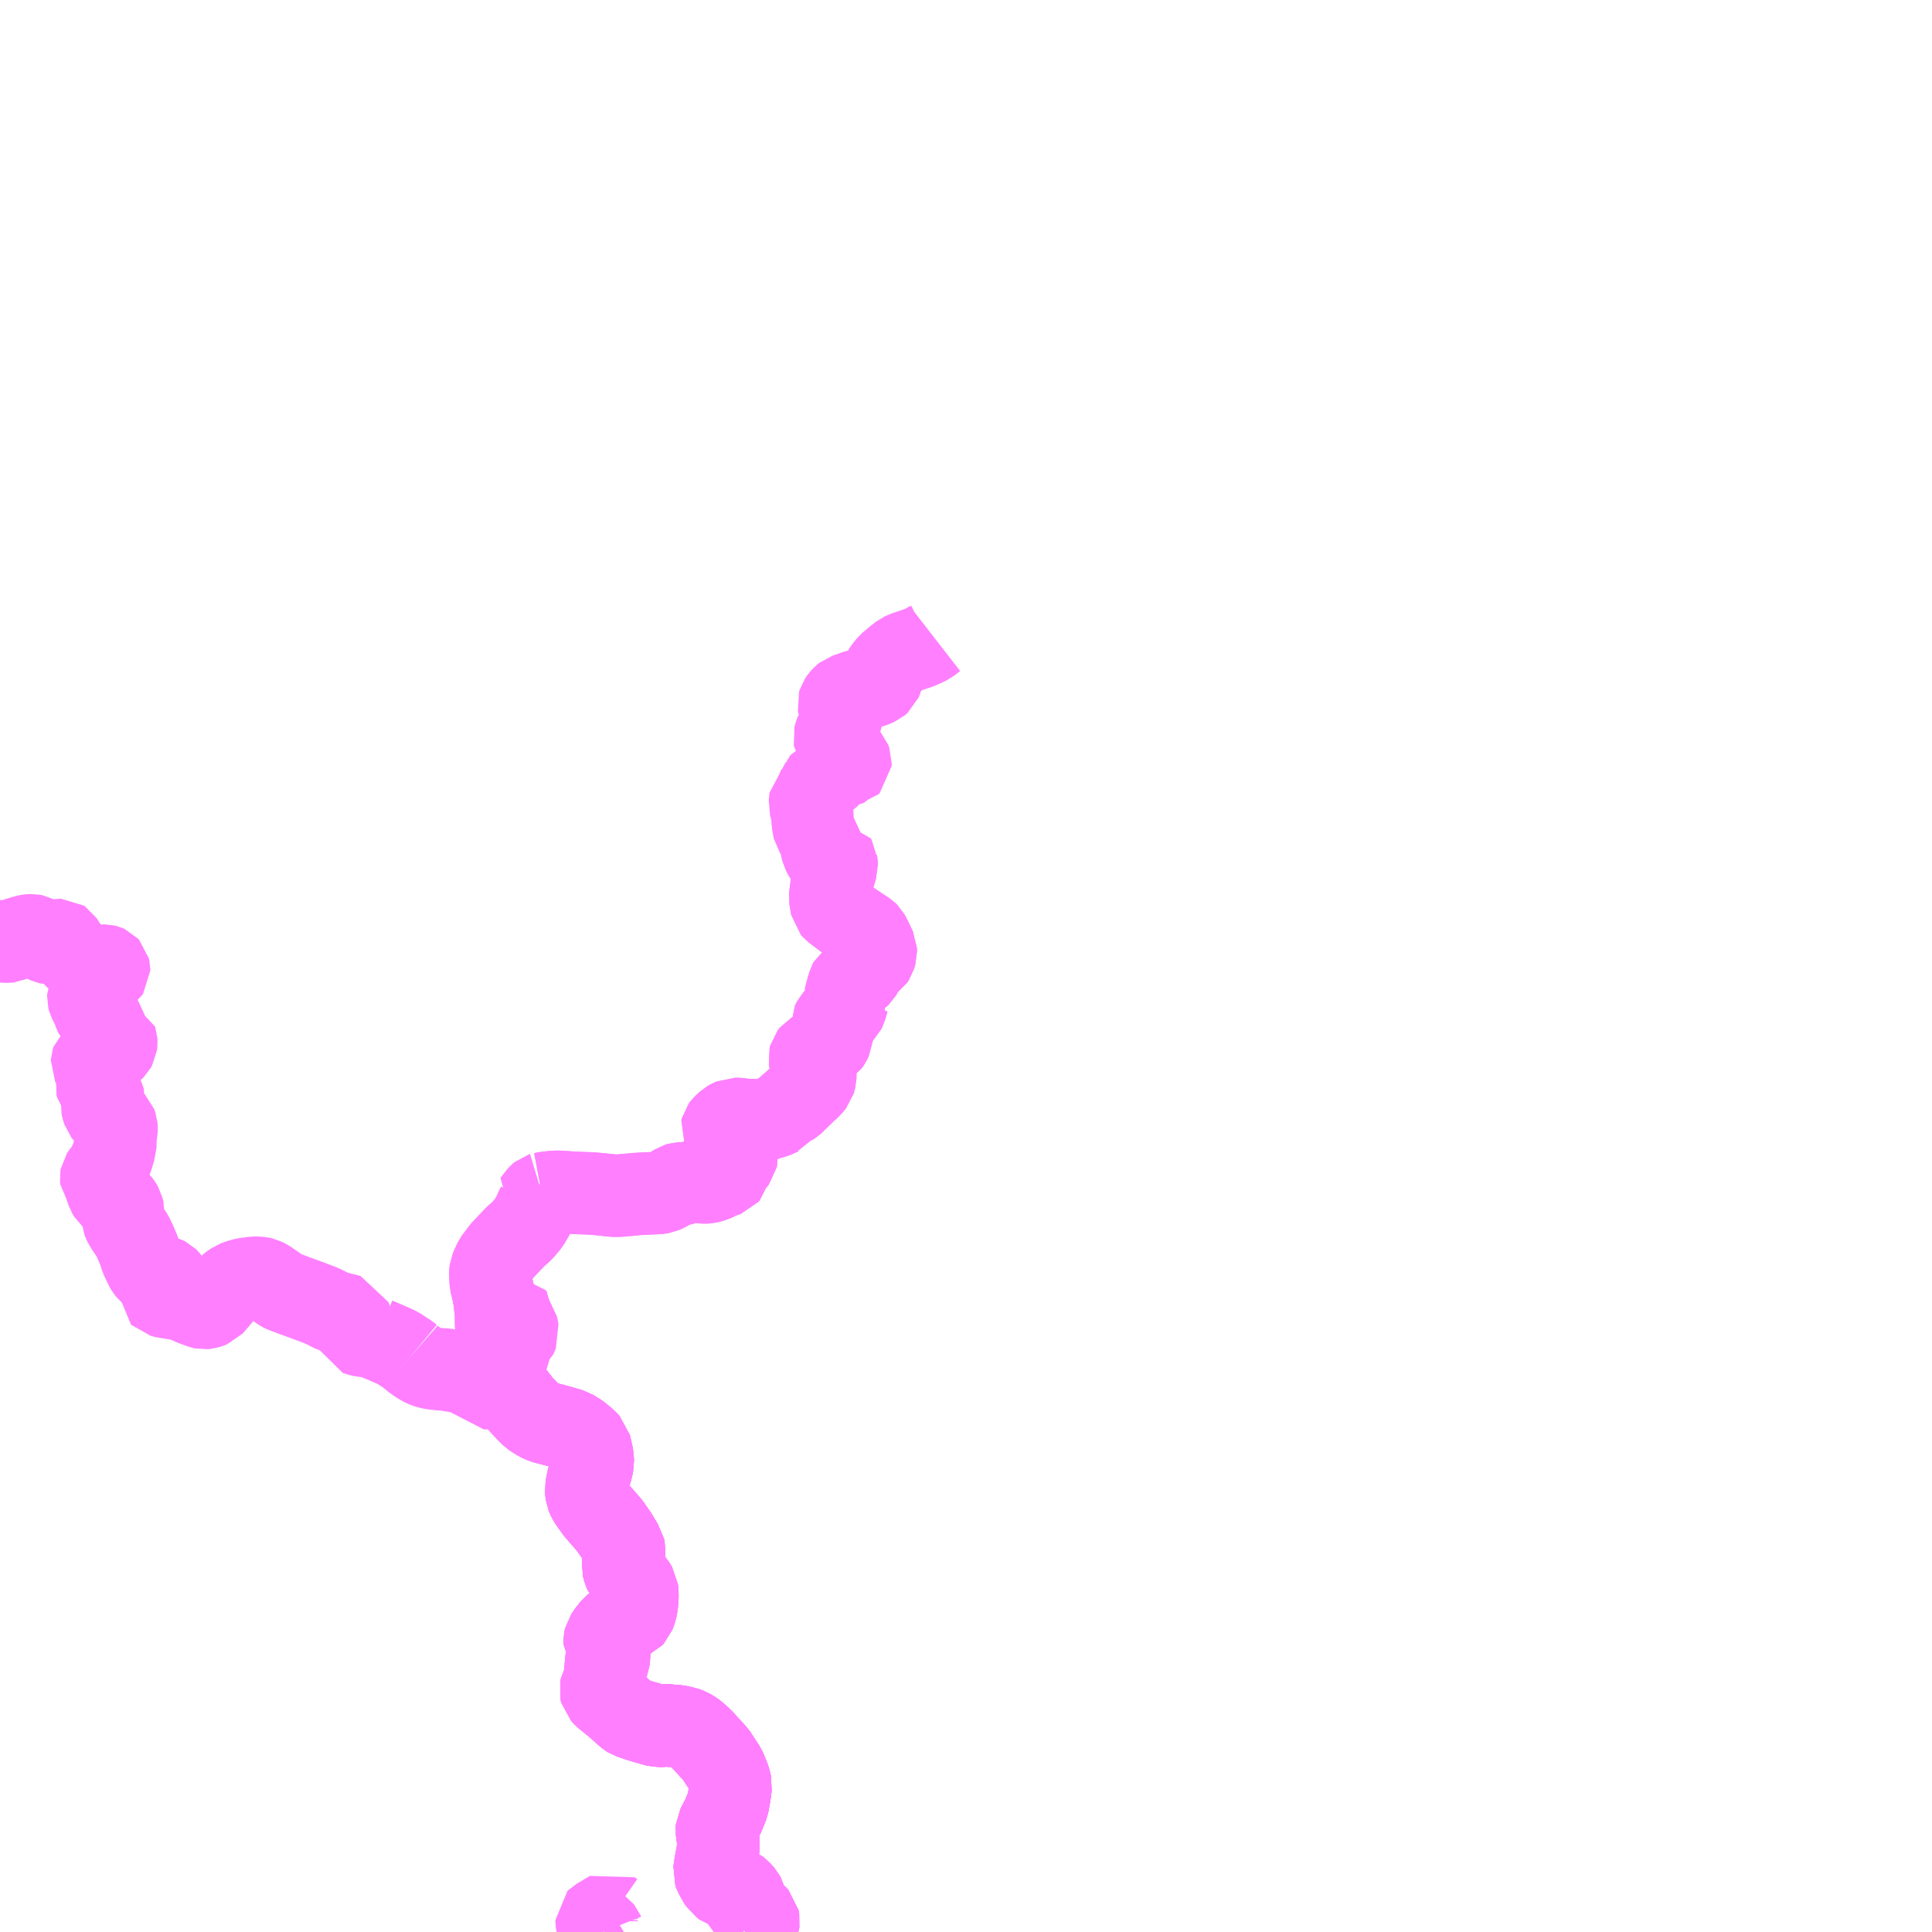 <?xml version="1.0" encoding="UTF-8"?>
<svg  xmlns="http://www.w3.org/2000/svg" xmlns:xlink="http://www.w3.org/1999/xlink" xmlns:go="http://purl.org/svgmap/profile" property="N07_001,N07_002,N07_003,N07_004,N07_005,N07_006,N07_007" viewBox="13078.125 -3251.953 17.578 17.578" go:dataArea="13078.125 -3251.953125 17.578125 17.578125" >
<globalCoordinateSystem srsName="http://purl.org/crs/84" transform="matrix(100.0,0.0,0.0,-100.0,0.0,0.0)" />
<defs>
 <g id="p0" >
  <circle cx="0.0" cy="0.0" r="3" stroke="green" stroke-width="0.75" vector-effect="non-scaling-stroke" />
 </g>
</defs>
<g fill="none" fill-rule="evenodd" stroke="#FF00FF" stroke-width="0.75" opacity="0.5" vector-effect="non-scaling-stroke" stroke-linejoin="bevel" >
<path content="1,九州産交バス（株）,五木線_02_nu,2.0,0.0,0.0," xlink:title="1" d="M13083.611,-3234.375L13083.609,-3234.38L13083.599,-3234.392L13083.58,-3234.406L13083.563,-3234.426L13083.557,-3234.444L13083.553,-3234.473L13083.553,-3234.483L13083.56,-3234.49L13083.594,-3234.509L13083.686,-3234.565L13083.709,-3234.549"/>
<path content="1,九州産交バス（株）,人吉五木線_01_nu,3.0,0.0,0.0," xlink:title="1" d="M13084.911,-3234.375L13084.924,-3234.392L13084.982,-3234.418L13085.01,-3234.432L13085.023,-3234.451L13085.027,-3234.476L13085.022,-3234.503L13084.999,-3234.528L13084.933,-3234.577L13084.911,-3234.596L13084.902,-3234.618L13084.898,-3234.645L13084.902,-3234.675L13084.897,-3234.694L13084.888,-3234.711L13084.852,-3234.751L13084.833,-3234.765L13084.809,-3234.773L13084.785,-3234.778L13084.738,-3234.784L13084.71,-3234.793L13084.683,-3234.812L13084.667,-3234.838L13084.641,-3234.884L13084.63,-3234.904L13084.624,-3234.921L13084.631,-3234.972L13084.639,-3235.017L13084.66,-3235.132L13084.662,-3235.191L13084.658,-3235.226L13084.652,-3235.259L13084.647,-3235.3L13084.649,-3235.323L13084.699,-3235.418L13084.746,-3235.531L13084.762,-3235.619L13084.774,-3235.708L13084.761,-3235.765L13084.722,-3235.861L13084.636,-3235.992L13084.515,-3236.124L13084.455,-3236.18L13084.42,-3236.203L13084.393,-3236.22L13084.364,-3236.23L13084.298,-3236.246L13084.236,-3236.251L13084.207,-3236.254L13084.184,-3236.255L13084.17,-3236.255L13084.157,-3236.254L13084.136,-3236.25L13084.114,-3236.249L13083.954,-3236.295L13083.857,-3236.328L13083.838,-3236.34L13083.797,-3236.375L13083.739,-3236.428L13083.628,-3236.518L13083.596,-3236.552L13083.59,-3236.576L13083.597,-3236.611L13083.623,-3236.654L13083.631,-3236.681L13083.619,-3236.717L13083.612,-3236.746L13083.623,-3236.77L13083.651,-3236.817L13083.661,-3236.844L13083.667,-3236.889L13083.666,-3236.926L13083.657,-3236.955L13083.626,-3236.999L13083.626,-3237.027L13083.632,-3237.053L13083.655,-3237.086L13083.673,-3237.116L13083.732,-3237.175L13083.815,-3237.214L13083.877,-3237.242L13083.891,-3237.257L13083.911,-3237.312L13083.919,-3237.357L13083.925,-3237.449L13083.92,-3237.5L13083.896,-3237.538L13083.847,-3237.598L13083.815,-3237.637L13083.803,-3237.665L13083.793,-3237.704L13083.797,-3237.753L13083.804,-3237.853L13083.799,-3237.878L13083.783,-3237.901L13083.737,-3237.979L13083.671,-3238.074L13083.554,-3238.208L13083.483,-3238.307L13083.463,-3238.354L13083.457,-3238.405L13083.466,-3238.45L13083.478,-3238.507L13083.502,-3238.571L13083.519,-3238.642L13083.515,-3238.704L13083.49,-3238.812L13083.458,-3238.845L13083.397,-3238.897L13083.325,-3238.942L13083.238,-3238.968L13083.151,-3238.992L13083.072,-3239.012L13083.025,-3239.034L13082.961,-3239.075L13082.871,-3239.169L13082.743,-3239.332L13082.696,-3239.402L13082.692,-3239.419L13082.68,-3239.508L13082.673,-3239.568L13082.672,-3239.644L13082.674,-3239.667L13082.674,-3239.679L13082.673,-3239.688L13082.668,-3239.707L13082.659,-3239.727L13082.653,-3239.776L13082.649,-3239.806L13082.641,-3239.878L13082.639,-3239.902L13082.638,-3239.963L13082.64,-3239.977L13082.637,-3240.016L13082.622,-3240.142L13082.612,-3240.194L13082.604,-3240.227L13082.59,-3240.282L13082.586,-3240.372L13082.589,-3240.399L13082.605,-3240.436L13082.627,-3240.485L13082.696,-3240.577L13082.816,-3240.703L13082.877,-3240.757L13082.936,-3240.827L13082.979,-3240.901L13083.003,-3240.955L13083.02,-3240.989L13082.975,-3241.005L13083.028,-3241.073L13083.038,-3241.084L13083.045,-3241.09L13083.055,-3241.093"/>
<path content="1,九州産交バス（株）,人吉五木線_01_nu,3.0,0.0,0.0," xlink:title="1" d="M13083.055,-3241.093L13083.057,-3241.084"/>
<path content="1,九州産交バス（株）,人吉五木線_01_nu,3.0,0.0,0.0," xlink:title="1" d="M13083.055,-3241.093L13083.097,-3241.101L13083.147,-3241.107L13083.199,-3241.11L13083.249,-3241.107L13083.375,-3241.099L13083.498,-3241.095L13083.57,-3241.089L13083.628,-3241.083L13083.667,-3241.079L13083.713,-3241.074L13083.767,-3241.075L13083.833,-3241.082L13083.863,-3241.083L13083.896,-3241.088L13083.984,-3241.093L13084.116,-3241.099L13084.148,-3241.104L13084.186,-3241.121L13084.266,-3241.166L13084.288,-3241.18L13084.305,-3241.185L13084.328,-3241.186L13084.354,-3241.185L13084.381,-3241.187L13084.408,-3241.199L13084.425,-3241.206L13084.45,-3241.206L13084.471,-3241.202L13084.517,-3241.196L13084.541,-3241.195L13084.561,-3241.196L13084.578,-3241.2L13084.613,-3241.21L13084.65,-3241.226L13084.675,-3241.234L13084.691,-3241.247L13084.714,-3241.253L13084.74,-3241.262L13084.752,-3241.276L13084.757,-3241.297L13084.759,-3241.321L13084.766,-3241.338L13084.775,-3241.354L13084.788,-3241.37L13084.813,-3241.392L13084.824,-3241.406L13084.827,-3241.421L13084.821,-3241.496L13084.818,-3241.544L13084.813,-3241.557L13084.805,-3241.571L13084.783,-3241.588L13084.73,-3241.626L13084.71,-3241.646L13084.697,-3241.664L13084.69,-3241.677L13084.693,-3241.69L13084.702,-3241.702L13084.748,-3241.746L13084.764,-3241.755L13084.802,-3241.773L13084.85,-3241.771L13084.928,-3241.761L13084.997,-3241.763L13085.017,-3241.766L13085.037,-3241.761L13085.052,-3241.756L13085.068,-3241.758L13085.085,-3241.762L13085.105,-3241.772L13085.125,-3241.779L13085.17,-3241.79L13085.212,-3241.81L13085.25,-3241.825L13085.264,-3241.829L13085.285,-3241.867L13085.308,-3241.893L13085.337,-3241.912L13085.433,-3242.005L13085.455,-3242.028L13085.496,-3242.063L13085.531,-3242.106L13085.542,-3242.145L13085.543,-3242.186L13085.533,-3242.214L13085.495,-3242.302L13085.491,-3242.327L13085.496,-3242.347L13085.515,-3242.371L13085.558,-3242.395L13085.627,-3242.429L13085.661,-3242.452L13085.672,-3242.468L13085.692,-3242.508L13085.697,-3242.582L13085.694,-3242.638L13085.712,-3242.674L13085.732,-3242.695L13085.774,-3242.716L13085.799,-3242.738L13085.821,-3242.79L13085.839,-3242.853L13085.846,-3242.867L13085.836,-3242.88L13085.821,-3242.909L13085.823,-3242.926L13085.832,-3242.947L13085.851,-3243.008L13085.86,-3243.025L13085.877,-3243.037L13085.935,-3243.068L13085.953,-3243.085L13085.965,-3243.106L13085.981,-3243.147L13085.998,-3243.171L13086.024,-3243.191L13086.066,-3243.22L13086.08,-3243.241L13086.093,-3243.285L13086.092,-3243.318L13086.079,-3243.345L13086.044,-3243.418L13086.026,-3243.452L13086.007,-3243.471L13085.967,-3243.496L13085.808,-3243.603L13085.708,-3243.679L13085.693,-3243.696L13085.688,-3243.723L13085.677,-3243.789L13085.692,-3243.907L13085.709,-3243.978L13085.731,-3244.05L13085.738,-3244.071L13085.737,-3244.09L13085.734,-3244.106L13085.733,-3244.122L13085.727,-3244.132L13085.652,-3244.133L13085.631,-3244.161L13085.607,-3244.209L13085.596,-3244.253L13085.591,-3244.307L13085.589,-3244.332L13085.568,-3244.353L13085.548,-3244.378L13085.533,-3244.4L13085.524,-3244.441L13085.518,-3244.494L13085.514,-3244.562L13085.503,-3244.596L13085.492,-3244.634L13085.499,-3244.7L13085.5,-3244.716L13085.531,-3244.74L13085.563,-3244.772L13085.573,-3244.793L13085.579,-3244.813L13085.591,-3244.825L13085.631,-3244.846L13085.654,-3244.877L13085.687,-3244.931L13085.702,-3244.942L13085.712,-3244.942L13085.729,-3244.945L13085.753,-3244.943L13085.776,-3244.961L13085.801,-3244.981L13085.816,-3244.99L13085.834,-3244.989L13085.854,-3244.992L13085.863,-3245.001L13085.864,-3245.022L13085.855,-3245.046L13085.831,-3245.072L13085.819,-3245.094L13085.81,-3245.125L13085.804,-3245.148L13085.785,-3245.165L13085.74,-3245.201L13085.719,-3245.227L13085.716,-3245.243L13085.724,-3245.273L13085.735,-3245.303L13085.749,-3245.316L13085.758,-3245.337L13085.783,-3245.434L13085.786,-3245.455L13085.778,-3245.481L13085.757,-3245.533L13085.754,-3245.55L13085.76,-3245.57L13085.776,-3245.593L13085.796,-3245.615L13085.817,-3245.632L13085.871,-3245.649L13085.908,-3245.664L13085.95,-3245.674L13086.064,-3245.708L13086.113,-3245.729L13086.136,-3245.749L13086.147,-3245.776L13086.153,-3245.806L13086.159,-3245.838L13086.176,-3245.863L13086.21,-3245.906L13086.281,-3245.966L13086.328,-3246.003L13086.37,-3246.021L13086.485,-3246.059L13086.573,-3246.099L13086.631,-3246.144"/>
<path content="1,九州産交バス（株）,人吉五木線_02_nu,1.0,1.0,1.0," xlink:title="1" d="M13084.911,-3234.375L13084.924,-3234.392L13084.982,-3234.418L13085.01,-3234.432L13085.023,-3234.451L13085.027,-3234.476L13085.022,-3234.503L13084.999,-3234.528L13084.933,-3234.577L13084.911,-3234.596L13084.902,-3234.618L13084.898,-3234.645L13084.902,-3234.675L13084.897,-3234.694L13084.888,-3234.711L13084.852,-3234.751L13084.833,-3234.765L13084.809,-3234.773L13084.785,-3234.778L13084.738,-3234.784L13084.71,-3234.793L13084.683,-3234.812L13084.667,-3234.838L13084.641,-3234.884L13084.63,-3234.904L13084.624,-3234.921L13084.631,-3234.972L13084.639,-3235.017L13084.66,-3235.132L13084.662,-3235.191L13084.658,-3235.226L13084.652,-3235.259L13084.647,-3235.3L13084.649,-3235.323L13084.699,-3235.418L13084.746,-3235.531L13084.762,-3235.619L13084.774,-3235.708L13084.761,-3235.765L13084.722,-3235.861L13084.636,-3235.992L13084.515,-3236.124L13084.455,-3236.18L13084.42,-3236.203L13084.393,-3236.22L13084.364,-3236.23L13084.298,-3236.246L13084.236,-3236.251L13084.207,-3236.254L13084.184,-3236.255L13084.17,-3236.255L13084.157,-3236.254L13084.136,-3236.25L13084.114,-3236.249L13083.954,-3236.295L13083.857,-3236.328L13083.838,-3236.34L13083.797,-3236.375L13083.739,-3236.428L13083.628,-3236.518L13083.596,-3236.552L13083.59,-3236.576L13083.597,-3236.611L13083.623,-3236.654L13083.631,-3236.681L13083.619,-3236.717L13083.612,-3236.746L13083.623,-3236.77L13083.651,-3236.817L13083.661,-3236.844L13083.667,-3236.889L13083.666,-3236.926L13083.657,-3236.955L13083.626,-3236.999L13083.626,-3237.027L13083.632,-3237.053L13083.655,-3237.086L13083.673,-3237.116L13083.732,-3237.175L13083.815,-3237.214L13083.877,-3237.242L13083.891,-3237.257L13083.911,-3237.312L13083.919,-3237.357L13083.925,-3237.449L13083.92,-3237.5L13083.896,-3237.538L13083.847,-3237.598L13083.815,-3237.637L13083.803,-3237.665L13083.793,-3237.704L13083.797,-3237.753L13083.804,-3237.853L13083.799,-3237.878L13083.783,-3237.901L13083.737,-3237.979L13083.671,-3238.074L13083.554,-3238.208L13083.483,-3238.307L13083.463,-3238.354L13083.457,-3238.405L13083.466,-3238.45L13083.478,-3238.507L13083.502,-3238.571L13083.519,-3238.642L13083.515,-3238.704L13083.49,-3238.812L13083.458,-3238.845L13083.397,-3238.897L13083.325,-3238.942L13083.238,-3238.968L13083.151,-3238.992L13083.072,-3239.012L13083.025,-3239.034L13082.961,-3239.075L13082.871,-3239.169L13082.743,-3239.332L13082.696,-3239.402L13082.692,-3239.419L13082.68,-3239.508L13082.673,-3239.568L13082.698,-3239.574"/>
<path content="1,九州産交バス（株）,人吉五木線_02_nu,1.0,1.0,1.0," xlink:title="1" d="M13082.698,-3239.574L13082.702,-3239.558"/>
<path content="1,九州産交バス（株）,人吉五木線_02_nu,1.0,1.0,1.0," xlink:title="1" d="M13082.698,-3239.574L13082.724,-3239.585L13082.77,-3239.61L13082.778,-3239.617L13082.794,-3239.633L13082.79,-3239.653L13082.777,-3239.673L13082.771,-3239.683L13082.767,-3239.7L13082.762,-3239.732L13082.77,-3239.747"/>
<path content="1,九州産交バス（株）,人吉五木線_02_nu,1.0,1.0,1.0," xlink:title="1" d="M13082.77,-3239.747L13082.75,-3239.749"/>
<path content="1,九州産交バス（株）,人吉五木線_02_nu,1.0,1.0,1.0," xlink:title="1" d="M13082.77,-3239.747L13082.775,-3239.759L13082.804,-3239.771L13082.815,-3239.78L13082.838,-3239.833L13082.831,-3239.869"/>
<path content="1,九州産交バス（株）,人吉五木線_02_nu,1.0,1.0,1.0," xlink:title="1" d="M13082.831,-3239.869L13082.801,-3239.857"/>
<path content="1,九州産交バス（株）,人吉五木線_02_nu,1.0,1.0,1.0," xlink:title="1" d="M13082.831,-3239.869L13082.824,-3239.911L13082.804,-3239.934"/>
<path content="1,九州産交バス（株）,人吉五木線_02_nu,1.0,1.0,1.0," xlink:title="1" d="M13082.804,-3239.934L13082.786,-3239.916"/>
<path content="1,九州産交バス（株）,人吉五木線_02_nu,1.0,1.0,1.0," xlink:title="1" d="M13082.804,-3239.934L13082.783,-3239.961L13082.777,-3239.993L13082.775,-3240.002L13082.775,-3240.013L13082.767,-3240.027L13082.741,-3240.024L13082.706,-3240.014L13082.683,-3240.01L13082.637,-3240.016L13082.622,-3240.142L13082.612,-3240.194L13082.604,-3240.227"/>
<path content="1,九州産交バス（株）,人吉五木線_03_nu,3.0,0.0,0.0," xlink:title="1" d="M13084.911,-3234.375L13084.924,-3234.392L13084.982,-3234.418L13085.01,-3234.432L13085.023,-3234.451L13085.027,-3234.476L13085.022,-3234.503L13084.999,-3234.528L13084.933,-3234.577L13084.911,-3234.596L13084.902,-3234.618L13084.898,-3234.645L13084.902,-3234.675L13084.897,-3234.694L13084.888,-3234.711L13084.852,-3234.751L13084.833,-3234.765L13084.809,-3234.773L13084.785,-3234.778L13084.738,-3234.784L13084.71,-3234.793L13084.683,-3234.812L13084.667,-3234.838L13084.641,-3234.884L13084.63,-3234.904L13084.624,-3234.921L13084.631,-3234.972L13084.639,-3235.017L13084.66,-3235.132L13084.662,-3235.191L13084.658,-3235.226L13084.652,-3235.259L13084.647,-3235.3L13084.649,-3235.323L13084.699,-3235.418L13084.746,-3235.531L13084.762,-3235.619L13084.774,-3235.708L13084.761,-3235.765L13084.722,-3235.861L13084.636,-3235.992L13084.515,-3236.124L13084.455,-3236.18L13084.42,-3236.203L13084.393,-3236.22L13084.364,-3236.23L13084.298,-3236.246L13084.236,-3236.251L13084.207,-3236.254L13084.184,-3236.255L13084.17,-3236.255L13084.157,-3236.254L13084.136,-3236.25L13084.114,-3236.249L13083.954,-3236.295L13083.857,-3236.328L13083.838,-3236.34L13083.797,-3236.375L13083.739,-3236.428L13083.628,-3236.518L13083.596,-3236.552L13083.59,-3236.576L13083.597,-3236.611L13083.623,-3236.654L13083.631,-3236.681L13083.619,-3236.717L13083.612,-3236.746L13083.623,-3236.77L13083.651,-3236.817L13083.661,-3236.844L13083.667,-3236.889L13083.666,-3236.926L13083.657,-3236.955L13083.626,-3236.999L13083.626,-3237.027L13083.632,-3237.053L13083.655,-3237.086L13083.673,-3237.116L13083.732,-3237.175L13083.815,-3237.214L13083.877,-3237.242L13083.891,-3237.257L13083.911,-3237.312L13083.919,-3237.357L13083.925,-3237.449L13083.92,-3237.5L13083.896,-3237.538L13083.847,-3237.598L13083.815,-3237.637L13083.803,-3237.665L13083.793,-3237.704L13083.797,-3237.753L13083.804,-3237.853L13083.799,-3237.878L13083.783,-3237.901L13083.737,-3237.979L13083.671,-3238.074L13083.554,-3238.208L13083.483,-3238.307L13083.463,-3238.354L13083.457,-3238.405L13083.466,-3238.45L13083.478,-3238.507L13083.502,-3238.571L13083.519,-3238.642L13083.515,-3238.704L13083.49,-3238.812L13083.458,-3238.845L13083.397,-3238.897L13083.325,-3238.942L13083.238,-3238.968L13083.151,-3238.992L13083.072,-3239.012L13083.025,-3239.034L13082.961,-3239.075L13082.871,-3239.169L13082.743,-3239.332L13082.696,-3239.402L13082.692,-3239.419L13082.68,-3239.508L13082.673,-3239.568L13082.672,-3239.644L13082.674,-3239.667L13082.674,-3239.679L13082.673,-3239.688L13082.668,-3239.707L13082.659,-3239.727L13082.653,-3239.776L13082.649,-3239.806L13082.641,-3239.878L13082.639,-3239.902L13082.638,-3239.963L13082.64,-3239.977L13082.637,-3240.016L13082.622,-3240.142L13082.612,-3240.194L13082.604,-3240.227L13082.59,-3240.282L13082.586,-3240.372L13082.589,-3240.399L13082.605,-3240.436L13082.627,-3240.485L13082.696,-3240.577L13082.816,-3240.703L13082.877,-3240.757L13082.936,-3240.827L13082.979,-3240.901L13083.003,-3240.955L13083.02,-3240.989L13082.975,-3241.005L13083.028,-3241.073L13083.038,-3241.084L13083.045,-3241.09L13083.055,-3241.093"/>
<path content="1,九州産交バス（株）,人吉五木線_03_nu,3.0,0.0,0.0," xlink:title="1" d="M13083.055,-3241.093L13083.057,-3241.084"/>
<path content="1,九州産交バス（株）,人吉五木線_03_nu,3.0,0.0,0.0," xlink:title="1" d="M13083.055,-3241.093L13083.097,-3241.101L13083.147,-3241.107L13083.199,-3241.11L13083.249,-3241.107L13083.375,-3241.099L13083.498,-3241.095L13083.57,-3241.089L13083.628,-3241.083L13083.667,-3241.079L13083.713,-3241.074L13083.767,-3241.075L13083.833,-3241.082L13083.863,-3241.083L13083.896,-3241.088L13083.984,-3241.093L13084.116,-3241.099L13084.148,-3241.104L13084.186,-3241.121L13084.266,-3241.166L13084.288,-3241.18L13084.305,-3241.185L13084.328,-3241.186L13084.354,-3241.185L13084.381,-3241.187L13084.408,-3241.199L13084.425,-3241.206L13084.45,-3241.206L13084.471,-3241.202L13084.517,-3241.196L13084.541,-3241.195L13084.561,-3241.196L13084.578,-3241.2L13084.613,-3241.21L13084.65,-3241.226L13084.675,-3241.234L13084.691,-3241.247L13084.714,-3241.253L13084.74,-3241.262L13084.752,-3241.276L13084.757,-3241.297L13084.759,-3241.321L13084.766,-3241.338L13084.775,-3241.354L13084.788,-3241.37L13084.813,-3241.392L13084.824,-3241.406L13084.827,-3241.421L13084.821,-3241.496L13084.818,-3241.544L13084.813,-3241.557L13084.805,-3241.571L13084.783,-3241.588L13084.73,-3241.626L13084.71,-3241.646L13084.697,-3241.664L13084.69,-3241.677L13084.693,-3241.69L13084.702,-3241.702L13084.748,-3241.746L13084.764,-3241.755L13084.802,-3241.773L13084.85,-3241.771L13084.928,-3241.761L13084.997,-3241.763L13085.017,-3241.766L13085.037,-3241.761L13085.052,-3241.756L13085.068,-3241.758L13085.085,-3241.762L13085.105,-3241.772L13085.125,-3241.779L13085.17,-3241.79L13085.212,-3241.81L13085.25,-3241.825L13085.264,-3241.829L13085.285,-3241.867L13085.308,-3241.893L13085.337,-3241.912L13085.433,-3242.005L13085.455,-3242.028L13085.496,-3242.063L13085.531,-3242.106L13085.542,-3242.145L13085.543,-3242.186L13085.533,-3242.214L13085.495,-3242.302L13085.491,-3242.327L13085.496,-3242.347L13085.515,-3242.371L13085.558,-3242.395L13085.627,-3242.429L13085.661,-3242.452L13085.672,-3242.468L13085.692,-3242.508L13085.697,-3242.582L13085.694,-3242.638L13085.712,-3242.674L13085.732,-3242.695L13085.774,-3242.716L13085.799,-3242.738L13085.821,-3242.79L13085.839,-3242.853L13085.846,-3242.867L13085.836,-3242.88L13085.821,-3242.909L13085.823,-3242.926L13085.832,-3242.947L13085.851,-3243.008L13085.86,-3243.025L13085.877,-3243.037L13085.935,-3243.068L13085.953,-3243.085L13085.965,-3243.106L13085.981,-3243.147L13085.998,-3243.171L13086.024,-3243.191L13086.066,-3243.22L13086.08,-3243.241L13086.093,-3243.285L13086.092,-3243.318L13086.079,-3243.345L13086.044,-3243.418L13086.026,-3243.452L13086.007,-3243.471L13085.967,-3243.496L13085.808,-3243.603L13085.708,-3243.679L13085.693,-3243.696L13085.688,-3243.723L13085.677,-3243.789L13085.692,-3243.907L13085.709,-3243.978L13085.731,-3244.05L13085.738,-3244.071L13085.737,-3244.09L13085.734,-3244.106"/>
<path content="1,九州産交バス（株）,人吉五木線_04_nu,2.0,0.0,0.0," xlink:title="1" d="M13084.911,-3234.375L13084.924,-3234.392L13084.982,-3234.418L13085.01,-3234.432L13085.023,-3234.451L13085.027,-3234.476L13085.022,-3234.503L13084.999,-3234.528L13084.933,-3234.577L13084.911,-3234.596L13084.902,-3234.618L13084.898,-3234.645L13084.902,-3234.675L13084.897,-3234.694L13084.888,-3234.711L13084.852,-3234.751L13084.833,-3234.765L13084.809,-3234.773L13084.785,-3234.778L13084.738,-3234.784L13084.71,-3234.793L13084.683,-3234.812L13084.667,-3234.838L13084.641,-3234.884L13084.63,-3234.904L13084.624,-3234.921L13084.631,-3234.972L13084.639,-3235.017L13084.66,-3235.132L13084.662,-3235.191L13084.658,-3235.226L13084.652,-3235.259L13084.647,-3235.3L13084.649,-3235.323L13084.699,-3235.418L13084.746,-3235.531L13084.762,-3235.619L13084.774,-3235.708L13084.761,-3235.765L13084.722,-3235.861L13084.636,-3235.992L13084.515,-3236.124L13084.455,-3236.18L13084.42,-3236.203L13084.393,-3236.22L13084.364,-3236.23L13084.298,-3236.246L13084.236,-3236.251L13084.207,-3236.254L13084.184,-3236.255L13084.17,-3236.255L13084.157,-3236.254L13084.136,-3236.25L13084.114,-3236.249L13083.954,-3236.295L13083.857,-3236.328L13083.838,-3236.34L13083.797,-3236.375L13083.739,-3236.428L13083.628,-3236.518L13083.596,-3236.552L13083.59,-3236.576L13083.597,-3236.611L13083.623,-3236.654L13083.631,-3236.681L13083.619,-3236.717L13083.612,-3236.746L13083.623,-3236.77L13083.651,-3236.817L13083.661,-3236.844L13083.667,-3236.889L13083.666,-3236.926L13083.657,-3236.955L13083.626,-3236.999L13083.626,-3237.027L13083.632,-3237.053L13083.655,-3237.086L13083.673,-3237.116L13083.732,-3237.175L13083.815,-3237.214L13083.877,-3237.242L13083.891,-3237.257L13083.911,-3237.312L13083.919,-3237.357L13083.925,-3237.449L13083.92,-3237.5L13083.896,-3237.538L13083.847,-3237.598L13083.815,-3237.637L13083.803,-3237.665L13083.793,-3237.704L13083.797,-3237.753L13083.804,-3237.853L13083.799,-3237.878L13083.783,-3237.901L13083.737,-3237.979L13083.671,-3238.074L13083.554,-3238.208L13083.483,-3238.307L13083.463,-3238.354L13083.457,-3238.405L13083.466,-3238.45L13083.478,-3238.507L13083.502,-3238.571L13083.519,-3238.642L13083.515,-3238.704L13083.49,-3238.812L13083.458,-3238.845L13083.397,-3238.897L13083.325,-3238.942L13083.238,-3238.968L13083.151,-3238.992L13083.072,-3239.012L13083.025,-3239.034L13082.961,-3239.075L13082.871,-3239.169L13082.743,-3239.332L13082.696,-3239.402L13082.681,-3239.368L13082.666,-3239.331L13082.609,-3239.327L13082.564,-3239.325L13082.504,-3239.321L13082.496,-3239.334L13082.489,-3239.356L13082.479,-3239.385L13082.465,-3239.413L13082.446,-3239.432L13082.424,-3239.444L13082.405,-3239.451L13082.382,-3239.456L13082.35,-3239.464L13082.329,-3239.468L13082.3,-3239.472L13082.263,-3239.478L13082.232,-3239.483L13082.181,-3239.492L13082.146,-3239.494L13082.118,-3239.496L13082.078,-3239.501L13082.05,-3239.505L13082.024,-3239.511L13082.005,-3239.517L13081.98,-3239.527L13081.959,-3239.539L13081.937,-3239.552L13081.91,-3239.57L13081.882,-3239.591L13081.868,-3239.603L13081.86,-3239.61"/>
<path content="1,九州産交バス（株）,人吉五木線_04_nu,2.0,0.0,0.0," xlink:title="1" d="M13081.86,-3239.61L13081.845,-3239.594"/>
<path content="1,九州産交バス（株）,人吉五木線_04_nu,2.0,0.0,0.0," xlink:title="1" d="M13081.86,-3239.61L13081.837,-3239.629L13081.743,-3239.69L13081.678,-3239.719L13081.595,-3239.755L13081.553,-3239.772L13081.549,-3239.796L13081.495,-3239.795L13081.462,-3239.796L13081.438,-3239.798L13081.402,-3239.804L13081.363,-3239.817L13081.305,-3239.982L13081.28,-3239.989L13081.197,-3240.01L13081.177,-3240.015L13081.15,-3240.024L13081.125,-3240.036L13081.088,-3240.056L13081.069,-3240.064L13081.049,-3240.074L13080.925,-3240.121L13080.81,-3240.163L13080.725,-3240.195L13080.707,-3240.201L13080.687,-3240.211L13080.636,-3240.247L13080.556,-3240.302L13080.521,-3240.32L13080.499,-3240.325L13080.469,-3240.328L13080.435,-3240.328L13080.348,-3240.316L13080.303,-3240.303L13080.262,-3240.288L13080.242,-3240.274L13080.223,-3240.261L13080.207,-3240.247L13080.186,-3240.228L13080.129,-3240.158L13080.073,-3240.092L13080.054,-3240.071L13080.031,-3240.062L13080.002,-3240.053L13079.981,-3240.051L13079.958,-3240.056L13079.904,-3240.076L13079.86,-3240.093L13079.819,-3240.115L13079.787,-3240.122L13079.764,-3240.13L13079.671,-3240.146L13079.625,-3240.153L13079.588,-3240.162L13079.581,-3240.169L13079.581,-3240.177L13079.584,-3240.189L13079.592,-3240.197L13079.608,-3240.208L13079.624,-3240.22L13079.647,-3240.235L13079.666,-3240.252L13079.673,-3240.266L13079.669,-3240.292L13079.656,-3240.31L13079.644,-3240.322L13079.622,-3240.333L13079.595,-3240.34L13079.536,-3240.351L13079.5,-3240.367L13079.478,-3240.385L13079.461,-3240.406L13079.45,-3240.425L13079.429,-3240.47L13079.412,-3240.505L13079.388,-3240.578L13079.356,-3240.654L13079.329,-3240.71L13079.298,-3240.756L13079.273,-3240.793L13079.25,-3240.835L13079.244,-3240.851L13079.243,-3240.867L13079.243,-3240.886L13079.246,-3240.937L13079.239,-3240.968L13079.225,-3240.992L13079.204,-3241.02L13079.181,-3241.039L13079.146,-3241.055L13079.122,-3241.075L13079.106,-3241.102L13079.095,-3241.134L13079.086,-3241.159L13079.076,-3241.18L13079.059,-3241.202L13079.046,-3241.218L13079.044,-3241.237L13079.047,-3241.254L13079.057,-3241.269L13079.075,-3241.289L13079.093,-3241.317L13079.113,-3241.351L13079.118,-3241.365L13079.135,-3241.395L13079.15,-3241.438L13079.159,-3241.471L13079.167,-3241.495L13079.174,-3241.514L13079.175,-3241.575L13079.179,-3241.64L13079.185,-3241.669L13079.186,-3241.685L13079.184,-3241.71L13079.175,-3241.735L13079.157,-3241.753L13079.134,-3241.773L13079.112,-3241.789L13079.085,-3241.815L13079.068,-3241.836L13079.058,-3241.867L13079.053,-3241.892L13079.055,-3241.917L13079.059,-3241.953L13079.062,-3241.99L13079.06,-3242.006L13079.054,-3242.015L13079.039,-3242.032L13079.017,-3242.054L13079.006,-3242.068L13079.001,-3242.086L13079.005,-3242.106L13079.01,-3242.118L13079.016,-3242.137L13079.019,-3242.155L13079.02,-3242.169L13079.011,-3242.202L13079.001,-3242.222L13078.989,-3242.242L13078.976,-3242.253L13078.968,-3242.267L13078.962,-3242.279L13078.963,-3242.294L13078.969,-3242.314L13078.974,-3242.333L13078.987,-3242.343L13079.016,-3242.352L13079.057,-3242.364L13079.098,-3242.376L13079.121,-3242.384L13079.141,-3242.394L13079.155,-3242.405L13079.167,-3242.417L13079.181,-3242.442L13079.184,-3242.466L13079.183,-3242.483L13079.179,-3242.495L13079.167,-3242.5L13079.149,-3242.508L13079.134,-3242.515L13079.12,-3242.527L13079.103,-3242.551L13079.087,-3242.58L13079.082,-3242.595L13079.082,-3242.609L13079.077,-3242.629L13079.067,-3242.643L13079.048,-3242.66L13079.021,-3242.685L13078.996,-3242.714L13078.987,-3242.733L13078.978,-3242.759L13078.968,-3242.788L13078.948,-3242.825L13078.932,-3242.856L13078.928,-3242.871L13078.929,-3242.889L13078.934,-3242.9L13078.965,-3242.935L13079.015,-3242.987L13079.038,-3243.014L13079.047,-3243.03L13079.053,-3243.051L13079.064,-3243.073L13079.073,-3243.084L13079.091,-3243.098L13079.109,-3243.111L13079.118,-3243.124L13079.118,-3243.132L13079.114,-3243.149L13079.104,-3243.16L13079.095,-3243.164L13079.079,-3243.168L13079.068,-3243.168L13079.024,-3243.158L13078.994,-3243.151L13078.968,-3243.147L13078.948,-3243.147L13078.928,-3243.149L13078.914,-3243.153L13078.891,-3243.167L13078.869,-3243.188L13078.822,-3243.232L13078.754,-3243.302L13078.726,-3243.331L13078.718,-3243.344L13078.703,-3243.375L13078.69,-3243.395L13078.681,-3243.401L13078.672,-3243.401L13078.661,-3243.399L13078.65,-3243.392L13078.618,-3243.374L13078.598,-3243.37L13078.58,-3243.37L13078.563,-3243.374L13078.542,-3243.383L13078.504,-3243.402L13078.465,-3243.427L13078.443,-3243.439L13078.416,-3243.444L13078.391,-3243.443L13078.371,-3243.44L13078.347,-3243.433L13078.29,-3243.416L13078.22,-3243.393L13078.205,-3243.386L13078.197,-3243.385L13078.178,-3243.386L13078.147,-3243.387L13078.129,-3243.39L13078.125,-3243.39"/>
</g>
</svg>
